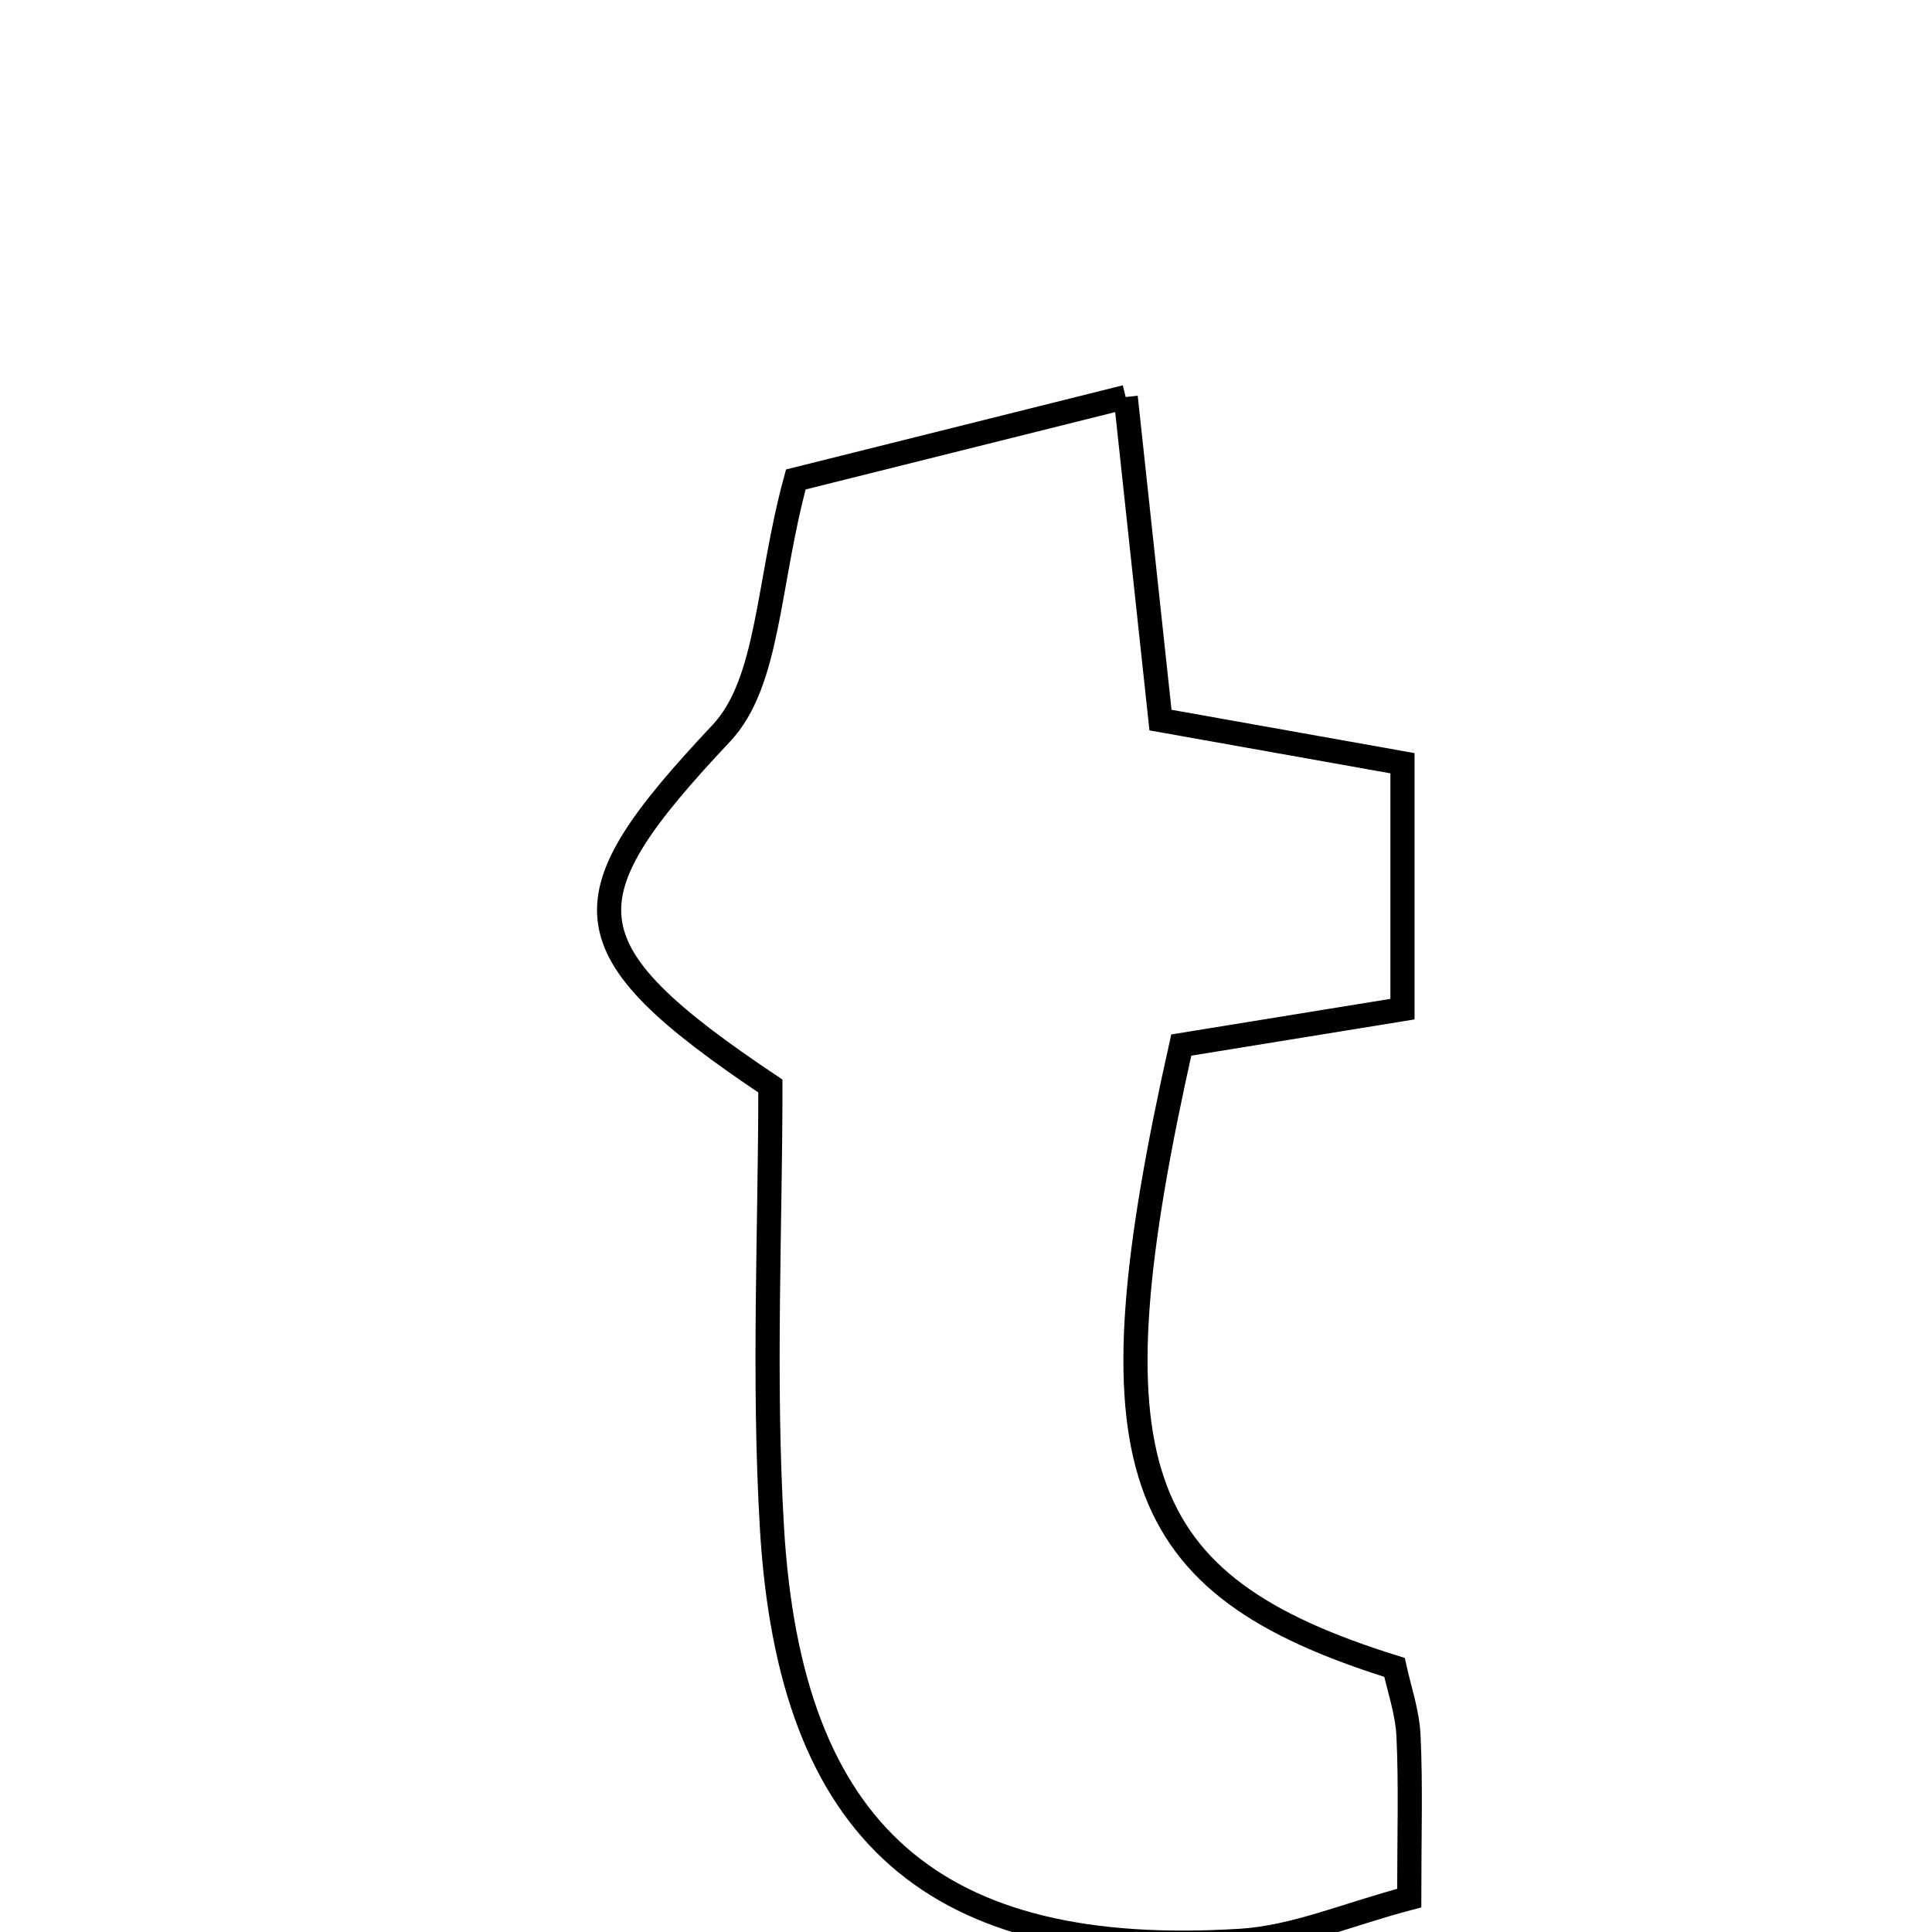 <svg xmlns="http://www.w3.org/2000/svg" viewBox="0.0 0.0 24.0 24.0" height="200px" width="200px"><path fill="none" stroke="black" stroke-width=".3" stroke-opacity="1.0"  filling="0" d="M13.984 4.932 C14.139 6.368 14.267 7.557 14.416 8.945 C15.331 9.108 16.299 9.28 17.422 9.481 C17.422 10.461 17.422 11.44 17.422 12.536 C16.449 12.694 15.553 12.839 14.674 12.982 C13.508 18.187 14.014 19.682 17.323 20.713 C17.38 20.975 17.483 21.268 17.497 21.565 C17.526 22.177 17.506 22.79 17.506 23.579 C16.744 23.779 16.088 24.067 15.417 24.109 C11.607 24.347 9.813 22.789 9.589 18.972 C9.48 17.118 9.57 15.253 9.57 13.491 C7 11.771 7.02 11.172 8.96 9.109 C9.556 8.475 9.531 7.257 9.886 5.956 C11.007 5.676 12.361 5.338 13.984 4.932"></path></svg>